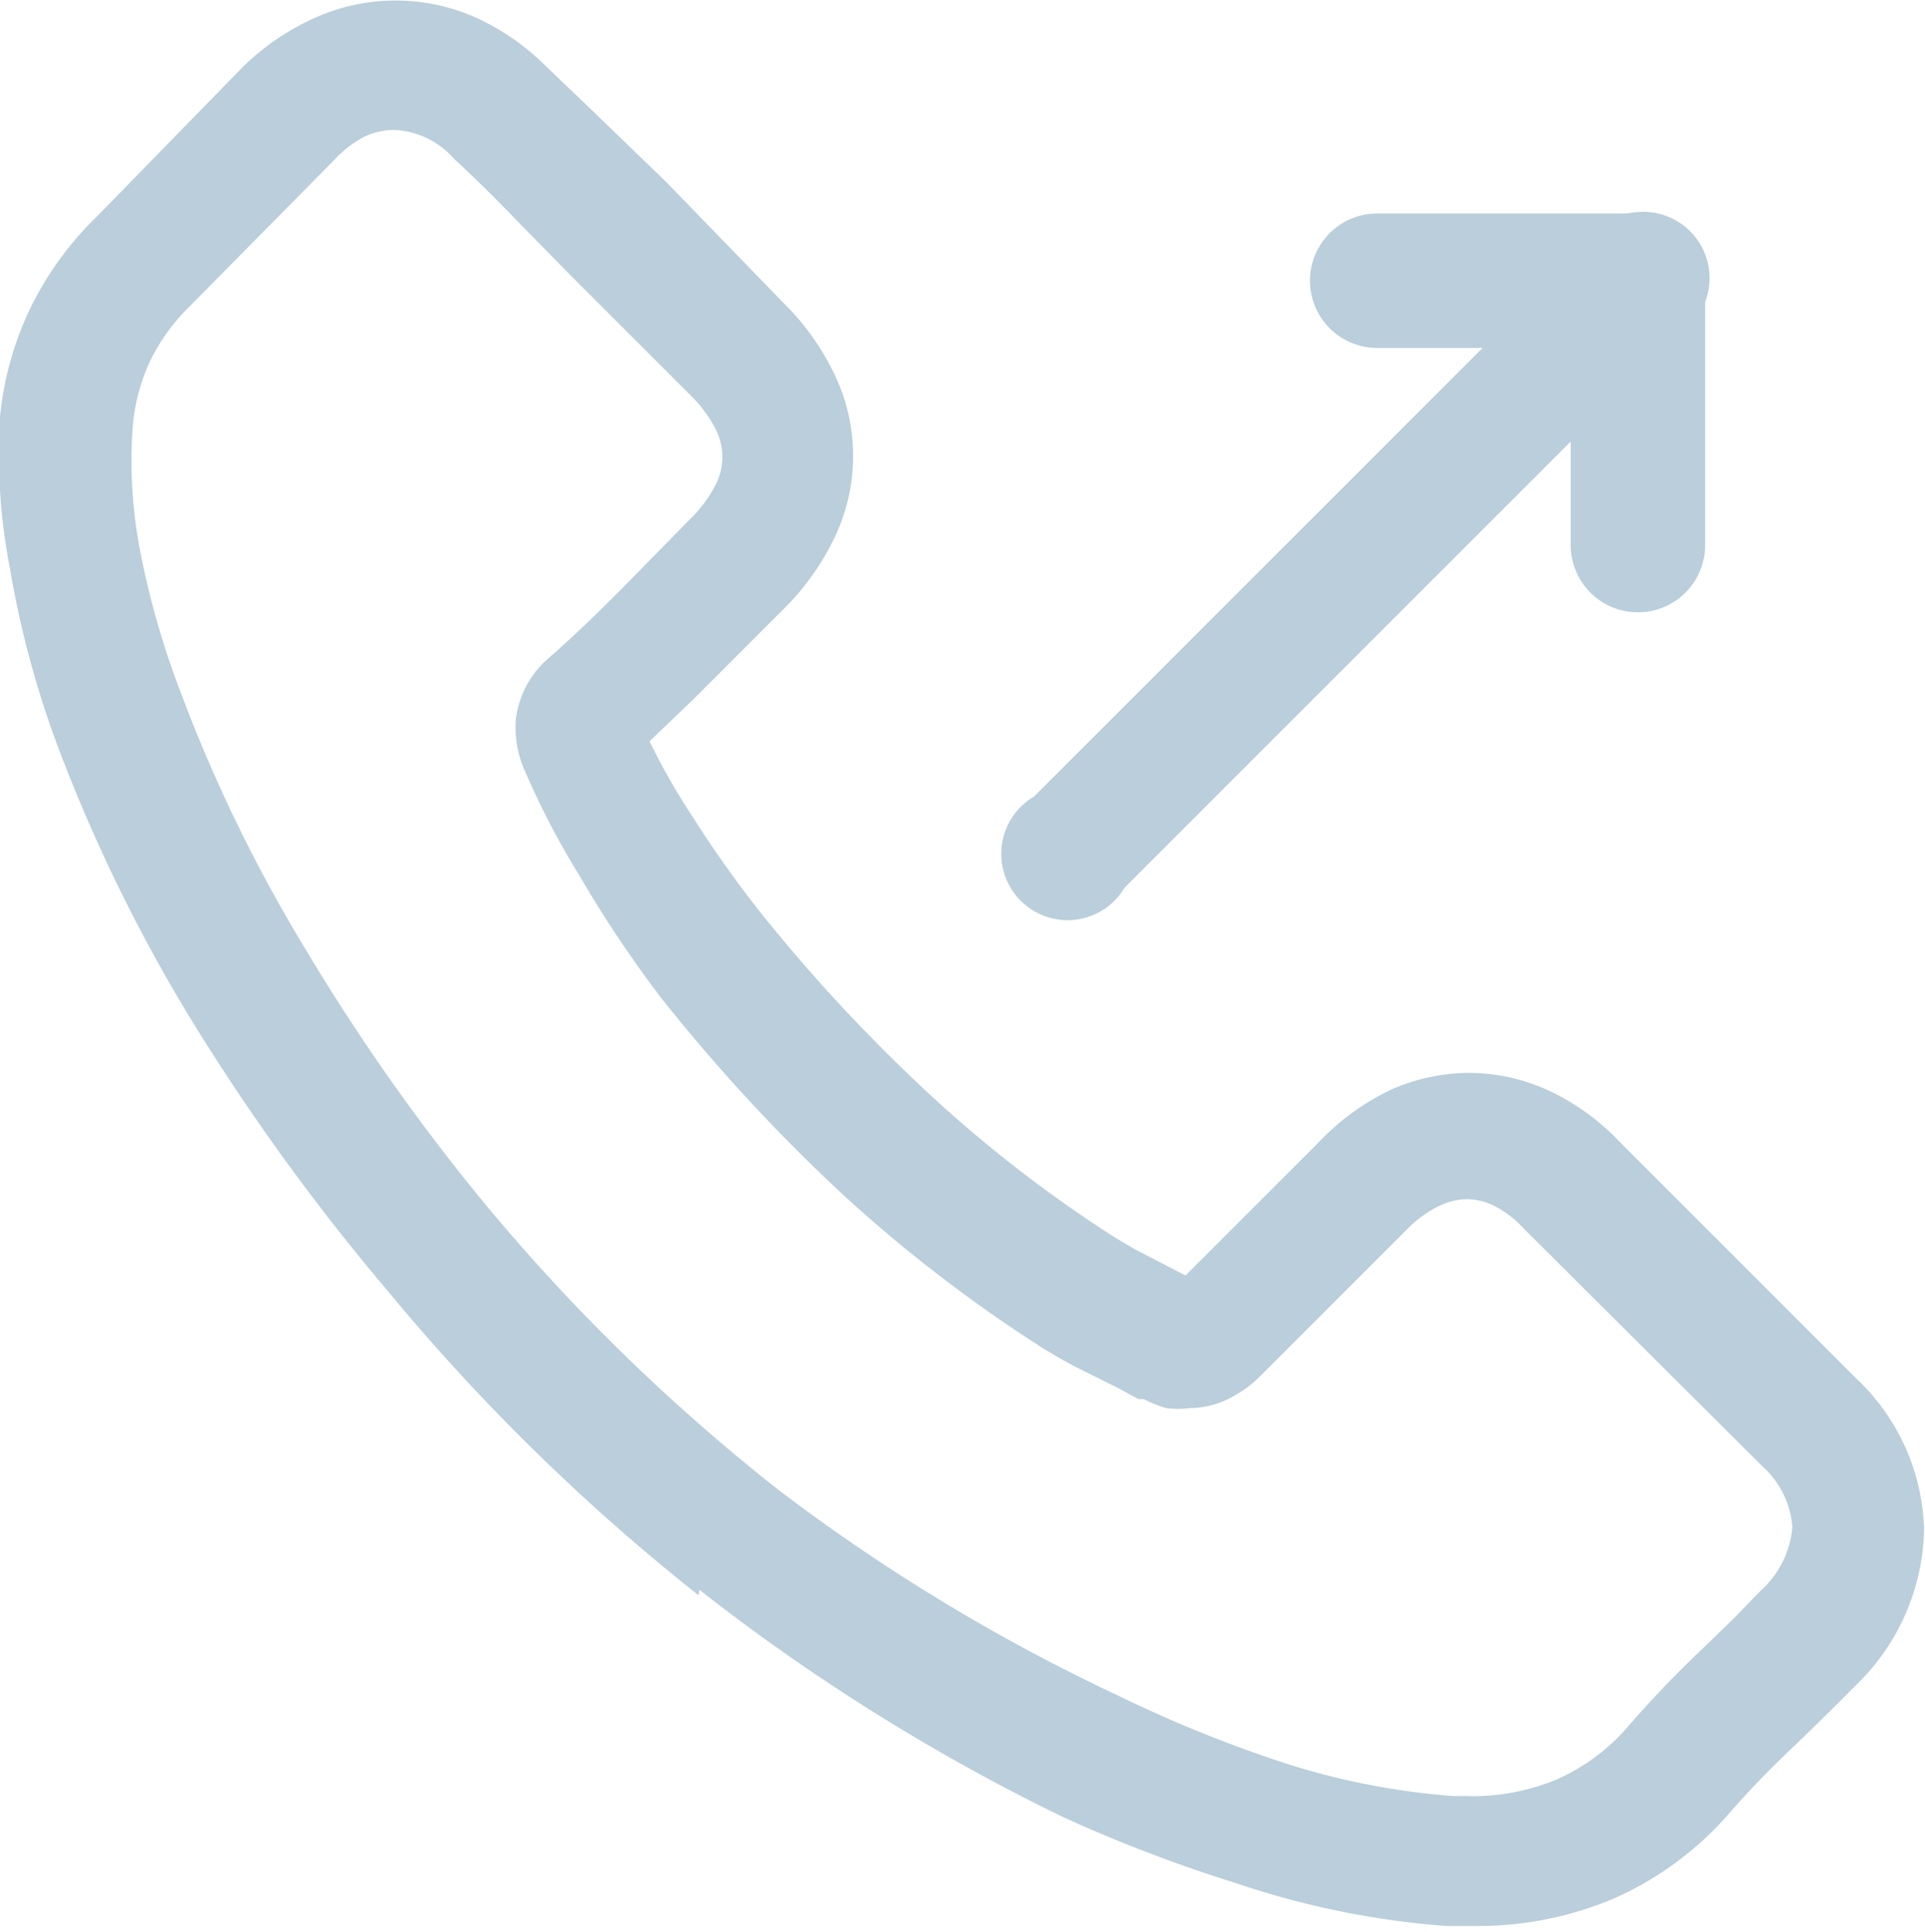 <svg xmlns="http://www.w3.org/2000/svg" viewBox="0 0 21.19 21.27"><defs><style>.cls-1{fill:#bacedb;fill-rule:evenodd;}</style></defs><title>Ресурс 15</title><g id="Слой_2" data-name="Слой 2"><g id="Layer_1" data-name="Layer 1"><path class="cls-1" d="M4.4,14.08a22.18,22.18,0,0,0,7.37,5.78,11.48,11.48,0,0,0,4.13,1.22h.29a3.42,3.42,0,0,0,2.65-1.14l0,0a11.21,11.21,0,0,1,.84-.87c.2-.2.41-.4.61-.61a2.09,2.09,0,0,0,0-3.11l-2.6-2.6a2.11,2.11,0,0,0-1.52-.7,2.18,2.18,0,0,0-1.54.7l-1.55,1.55-.43-.23a5.32,5.32,0,0,1-.48-.26,16.41,16.41,0,0,1-3.92-3.57A9.44,9.44,0,0,1,6.94,8.11c.41-.37.79-.75,1.16-1.13l.4-.4A2.22,2.22,0,0,0,9.21,5a2.2,2.2,0,0,0-.72-1.56L7.2,2.17l-.44-.45c-.29-.29-.58-.6-.88-.87A2.16,2.16,0,0,0,4.36.19,2.22,2.22,0,0,0,2.81.86L1.2,2.48a3.33,3.33,0,0,0-1,2.13,8,8,0,0,0,.6,3.46,20.15,20.15,0,0,0,3.6,6ZM1.26,4.7a2.29,2.29,0,0,1,.69-1.47L3.56,1.61a1.17,1.17,0,0,1,.8-.37,1.11,1.11,0,0,1,.78.38c.29.27.56.55.86.85l.45.46L7.73,4.22A1.18,1.18,0,0,1,8.14,5a1.18,1.18,0,0,1-.41.81l-.4.41c-.4.41-.78.79-1.2,1.16l0,0a.85.85,0,0,0-.22,1v0A10.19,10.19,0,0,0,7.43,10.9a17.32,17.32,0,0,0,4.17,3.8,6.31,6.31,0,0,0,.57.31,5.35,5.35,0,0,1,.48.26l0,0a.9.9,0,0,0,.42.11.92.92,0,0,0,.65-.29l1.62-1.62a1.15,1.15,0,0,1,.79-.39,1.09,1.09,0,0,1,.77.39l2.61,2.61a1,1,0,0,1,0,1.63c-.18.19-.37.38-.58.58a12.5,12.5,0,0,0-.9.94A2.38,2.38,0,0,1,16.2,20H16a10.43,10.43,0,0,1-3.73-1.12,21.07,21.07,0,0,1-7-5.5A19.3,19.3,0,0,1,1.81,7.72,7,7,0,0,1,1.26,4.7Z"/><path class="cls-1" d="M4.55,14a22.38,22.38,0,0,0,3.37,3.27,21.82,21.82,0,0,0,3.95,2.46,15.71,15.71,0,0,0,1.84.75,9,9,0,0,0,2.22.45h.28a3.48,3.48,0,0,0,1.39-.27,3.28,3.28,0,0,0,1.12-.81h0a10.38,10.38,0,0,1,.79-.82l.37-.36.3-.3a2.08,2.08,0,0,0,.64-1.44,2,2,0,0,0-.65-1.41l-2.61-2.61a2.21,2.21,0,0,0-.66-.48,1.73,1.73,0,0,0-.73-.16,1.76,1.76,0,0,0-.73.16,2.32,2.32,0,0,0-.68.48l-1.65,1.65L13,14.44l-.4-.21-.27-.14L12.08,14A14.88,14.88,0,0,1,10,12.38a18.86,18.86,0,0,1-1.91-2,12.84,12.84,0,0,1-.8-1.12,7.68,7.68,0,0,1-.55-1l-.05-.12L6.81,8l.59-.56L8,6.85l.4-.4a2.45,2.45,0,0,0,.5-.7,1.7,1.7,0,0,0,0-1.47,2.4,2.4,0,0,0-.5-.69L7.07,2.3l-.88-.89L5.75,1h0A2.24,2.24,0,0,0,5.09.52a1.81,1.81,0,0,0-1.46,0A2.36,2.36,0,0,0,2.95,1L1.33,2.61a3.23,3.23,0,0,0-.65.92A3.2,3.2,0,0,0,.39,4.62,6.24,6.24,0,0,0,.47,6.2,10.26,10.26,0,0,0,1,8a17.61,17.61,0,0,0,1.43,3,23.61,23.61,0,0,0,2.13,3Zm3.14,3.56A22.78,22.78,0,0,1,4.26,14.2a24.12,24.12,0,0,1-2.17-3,17.94,17.94,0,0,1-1.46-3A10.68,10.68,0,0,1,.11,6.26,6.6,6.6,0,0,1,0,4.59,3.55,3.55,0,0,1,.34,3.38a3.6,3.6,0,0,1,.73-1L2.69.72A2.74,2.74,0,0,1,3.48.19a2.17,2.17,0,0,1,1.75,0A2.61,2.61,0,0,1,6,.72l.45.43L7.33,2,8.62,3.33a2.77,2.77,0,0,1,.57.8,2.07,2.07,0,0,1,0,1.78,2.81,2.81,0,0,1-.57.8l-.4.4-.57.57-.5.48A7.41,7.41,0,0,0,7.63,9a12.39,12.39,0,0,0,.77,1.08,18.46,18.46,0,0,0,1.87,2,14.57,14.57,0,0,0,2,1.54l.22.13.56.29,1.45-1.45A2.7,2.7,0,0,1,15.3,12a2.13,2.13,0,0,1,.88-.19,2.1,2.1,0,0,1,.88.2,2.57,2.57,0,0,1,.77.56l2.6,2.6a2.37,2.37,0,0,1,.75,1.67,2.45,2.45,0,0,1-.74,1.7l-.31.31-.37.36A10.22,10.22,0,0,0,19,20l0,0a3.64,3.64,0,0,1-1.24.9,3.85,3.85,0,0,1-1.54.3h-.3a9.36,9.36,0,0,1-2.31-.47A16.18,16.18,0,0,1,11.7,20a22.16,22.16,0,0,1-4-2.5ZM1.08,4.68a2.48,2.48,0,0,1,.74-1.59L3.43,1.48a1.61,1.61,0,0,1,.44-.31,1.15,1.15,0,0,1,.48-.11,1.29,1.29,0,0,1,.91.43c.26.24.5.49.76.75l.55.56L7.86,4.09a1.79,1.79,0,0,1,.34.45,1,1,0,0,1,0,1A1.78,1.78,0,0,1,7.86,6l-.5.51c-.37.37-.71.72-1.1,1.06l0,0A.7.7,0,0,0,6,8a.83.83,0,0,0,0,.36v0a8.37,8.37,0,0,0,.6,1.17,12.67,12.67,0,0,0,.89,1.26,19.21,19.21,0,0,0,2,2.12,15.56,15.56,0,0,0,2.14,1.64,4.86,4.86,0,0,0,.46.26l.35.18.23.13,0,0,.17.07.16,0a.65.65,0,0,0,.33-.09.94.94,0,0,0,.18-.15l1.62-1.62A1.66,1.66,0,0,1,15.7,13a1.11,1.11,0,0,1,.48-.12,1.06,1.06,0,0,1,.48.12,1.52,1.52,0,0,1,.43.33L19.69,16a1.31,1.31,0,0,1,.44.94,1.4,1.4,0,0,1-.45,1l-.28.29-.35.34a11.61,11.61,0,0,0-.84.87h0a2.58,2.58,0,0,1-.89.64,2.79,2.79,0,0,1-1.1.21H16a8.32,8.32,0,0,1-2.07-.42,15,15,0,0,1-1.73-.71,21,21,0,0,1-3.82-2.38,21.64,21.64,0,0,1-3.26-3.17A23.29,23.29,0,0,1,3,10.66,17.06,17.06,0,0,1,1.63,7.78a9.65,9.65,0,0,1-.47-1.66,5.56,5.56,0,0,1-.08-1.44ZM1.64,4a2.17,2.17,0,0,1,.44-.62L3.69,1.75A1.24,1.24,0,0,1,4,1.51a.79.79,0,0,1,.33-.08A.93.93,0,0,1,5,1.75H5c.25.23.5.48.75.74l.55.56L7.6,4.35a1.44,1.44,0,0,1,.27.36.67.67,0,0,1,0,.64,1.44,1.44,0,0,1-.27.36l-.5.51c-.36.37-.71.72-1.09,1.05l0,0a1.06,1.06,0,0,0-.33.63,1.18,1.18,0,0,0,.07.52l0,0a8.75,8.75,0,0,0,.63,1.22A13,13,0,0,0,7.29,11a19.6,19.6,0,0,0,2,2.16,15.94,15.94,0,0,0,2.19,1.68,5.25,5.25,0,0,0,.49.27l.34.17.22.12.06,0a1.26,1.26,0,0,0,.25.1,1,1,0,0,0,.25,0,1,1,0,0,0,.52-.15,1.31,1.31,0,0,0,.26-.2l1.62-1.62a1.3,1.3,0,0,1,.34-.25.74.74,0,0,1,.32-.08.69.69,0,0,1,.31.08,1.16,1.16,0,0,1,.32.25l2.62,2.61a1,1,0,0,1,.33.67,1.06,1.06,0,0,1-.35.7l-.28.29-.35.34a12,12,0,0,0-.86.9,2.23,2.23,0,0,1-.76.55,2.43,2.43,0,0,1-1,.18H16a8,8,0,0,1-2-.41,14.49,14.49,0,0,1-1.68-.69A20.69,20.69,0,0,1,8.57,16.4a21.32,21.32,0,0,1-3.2-3.11,22.82,22.82,0,0,1-2-2.83A16.73,16.73,0,0,1,2,7.65a9.24,9.24,0,0,1-.46-1.6,5.23,5.23,0,0,1-.08-1.34A2.17,2.17,0,0,1,1.64,4Z"/><path class="cls-1" d="M12.38,9.77a.73.73,0,1,1-1-1l6.08-6.08a.73.73,0,1,1,1,1Z"/><path class="cls-1" d="M15.16,3.83a.74.74,0,0,1,0-1.48H18a.74.74,0,0,1,0,1.48Z"/><path class="cls-1" d="M18.77,6a.74.74,0,1,1-1.48,0V3.08a.74.74,0,1,1,1.48,0Z"/></g></g></svg>